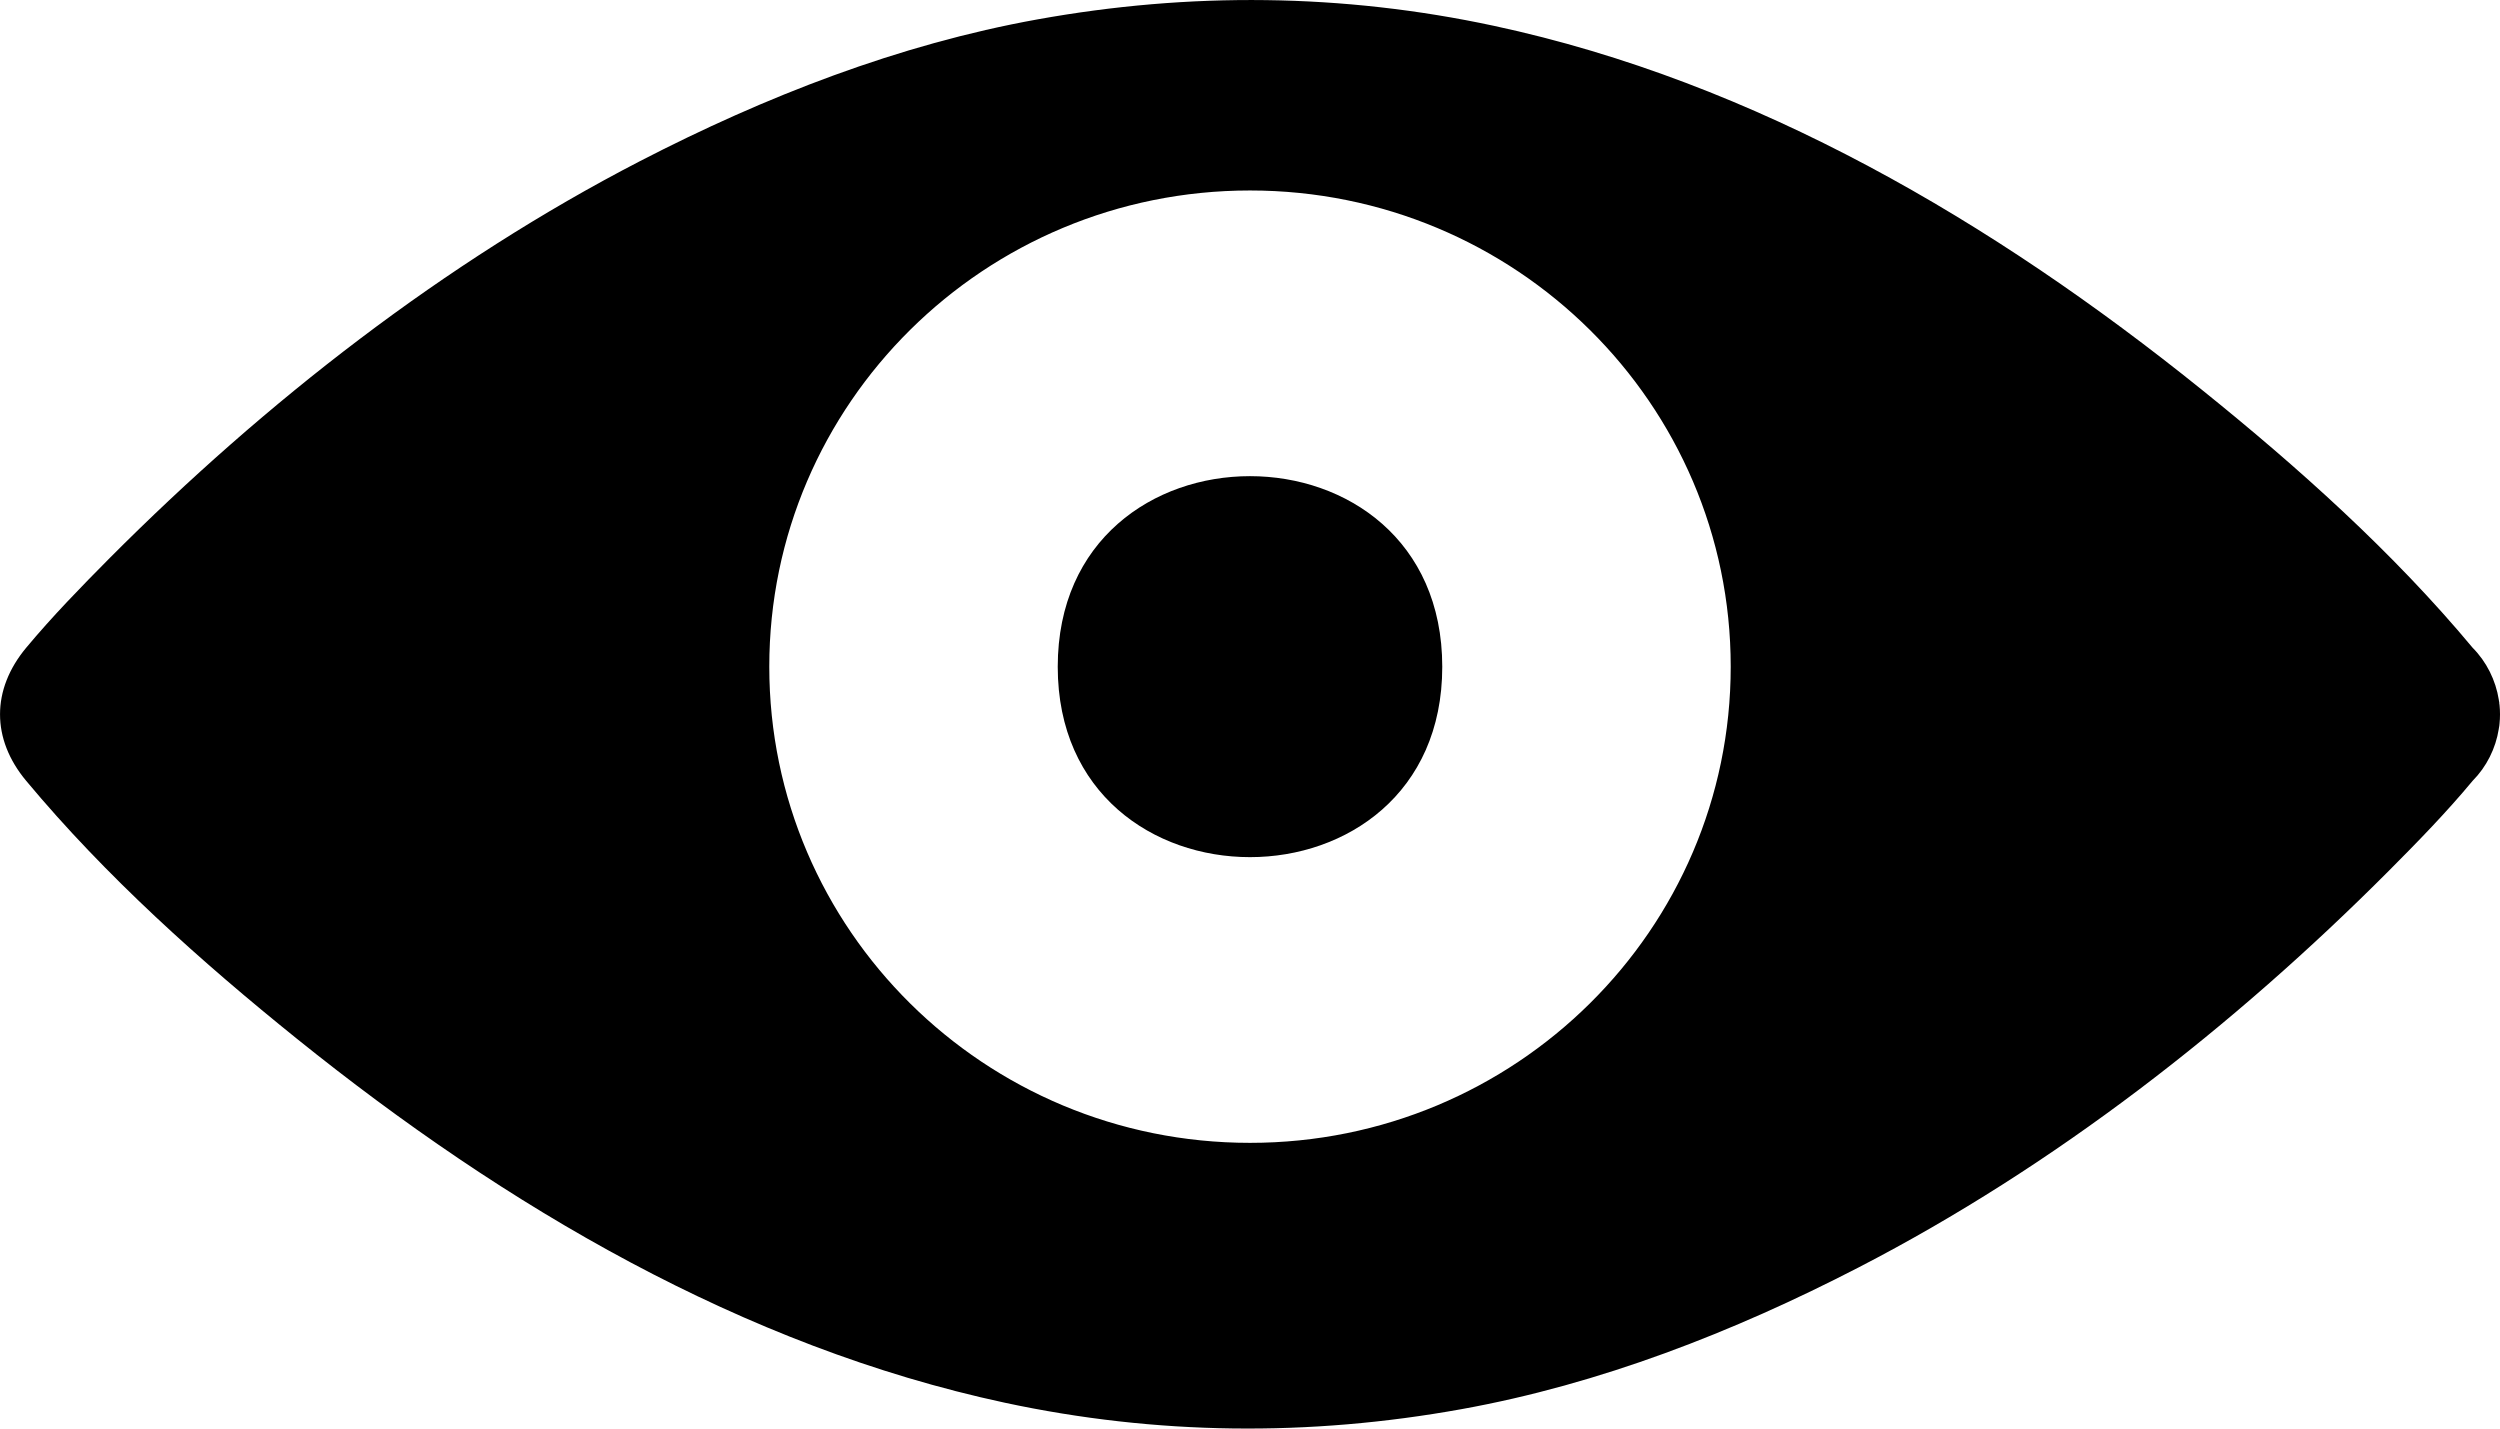 <?xml version="1.0" encoding="UTF-8"?>
<svg width="21px" height="12px" viewBox="0 0 21 12" version="1.1" xmlns="http://www.w3.org/2000/svg" xmlns:xlink="http://www.w3.org/1999/xlink">
    <!-- Generator: Sketch 45.1 (43504) - http://www.bohemiancoding.com/sketch -->
    <title>Group</title>
    <desc>Created with Sketch.</desc>
    <defs></defs>
    <g id="Mobile" stroke="none" stroke-width="1" fill="none" fill-rule="evenodd">
        <g id="1.0.1_Create-Account-Error" transform="translate(-317, -514)" fill="#000">
            <g id="Group-6" transform="translate(35, 474)">
                <g id="Group" transform="translate(282, 40)">
                    <path d="M20.999,5.961 C20.999,5.952 20.998,5.943 20.997,5.934 C20.997,5.93 20.996,5.925 20.996,5.921 C20.994,5.914 20.994,5.908 20.994,5.902 C20.992,5.894 20.991,5.888 20.99,5.88 L20.99,5.878 C20.964,5.714 20.887,5.559 20.77,5.441 C20.101,4.638 19.303,3.924 18.493,3.272 C16.748,1.867 14.753,0.69 12.549,0.217 C11.276,-0.056 9.994,-0.068 8.714,0.163 C7.549,0.373 6.427,0.811 5.377,1.353 C3.733,2.203 2.231,3.374 0.923,4.686 C0.682,4.929 0.44,5.177 0.22,5.441 C-0.073,5.793 -0.073,6.208 0.22,6.559 C0.889,7.362 1.687,8.076 2.497,8.728 C4.243,10.133 6.239,11.31 8.441,11.783 C9.715,12.056 10.996,12.068 12.276,11.837 C13.44,11.627 14.562,11.189 15.613,10.646 C17.257,9.797 18.759,8.626 20.067,7.314 C20.309,7.071 20.551,6.823 20.77,6.559 C20.887,6.441 20.964,6.287 20.99,6.122 L20.99,6.12 C20.991,6.112 20.992,6.105 20.994,6.098 C20.994,6.091 20.996,6.086 20.996,6.079 C20.996,6.075 20.997,6.07 20.997,6.066 C20.998,6.057 20.998,6.049 20.999,6.04 C21,6.027 21,6.014 21,6 C21,5.987 21,5.974 20.999,5.961 L20.999,5.961 Z M10.5,9.6 C8.27,9.6 6.462,7.809 6.462,5.6 C6.462,3.391 8.27,1.6 10.5,1.6 C12.73,1.6 14.538,3.391 14.538,5.6 C14.538,7.809 12.73,9.6 10.5,9.6 L10.5,9.6 Z" id="Fill-1"></path>
                    <path d="M8.885,5.601 C8.885,3.466 12.115,3.466 12.115,5.601 C12.115,7.733 8.885,7.733 8.885,5.601 Z" id="Fill-2"></path>
                </g>
            </g>
        </g>
    </g>
</svg>
